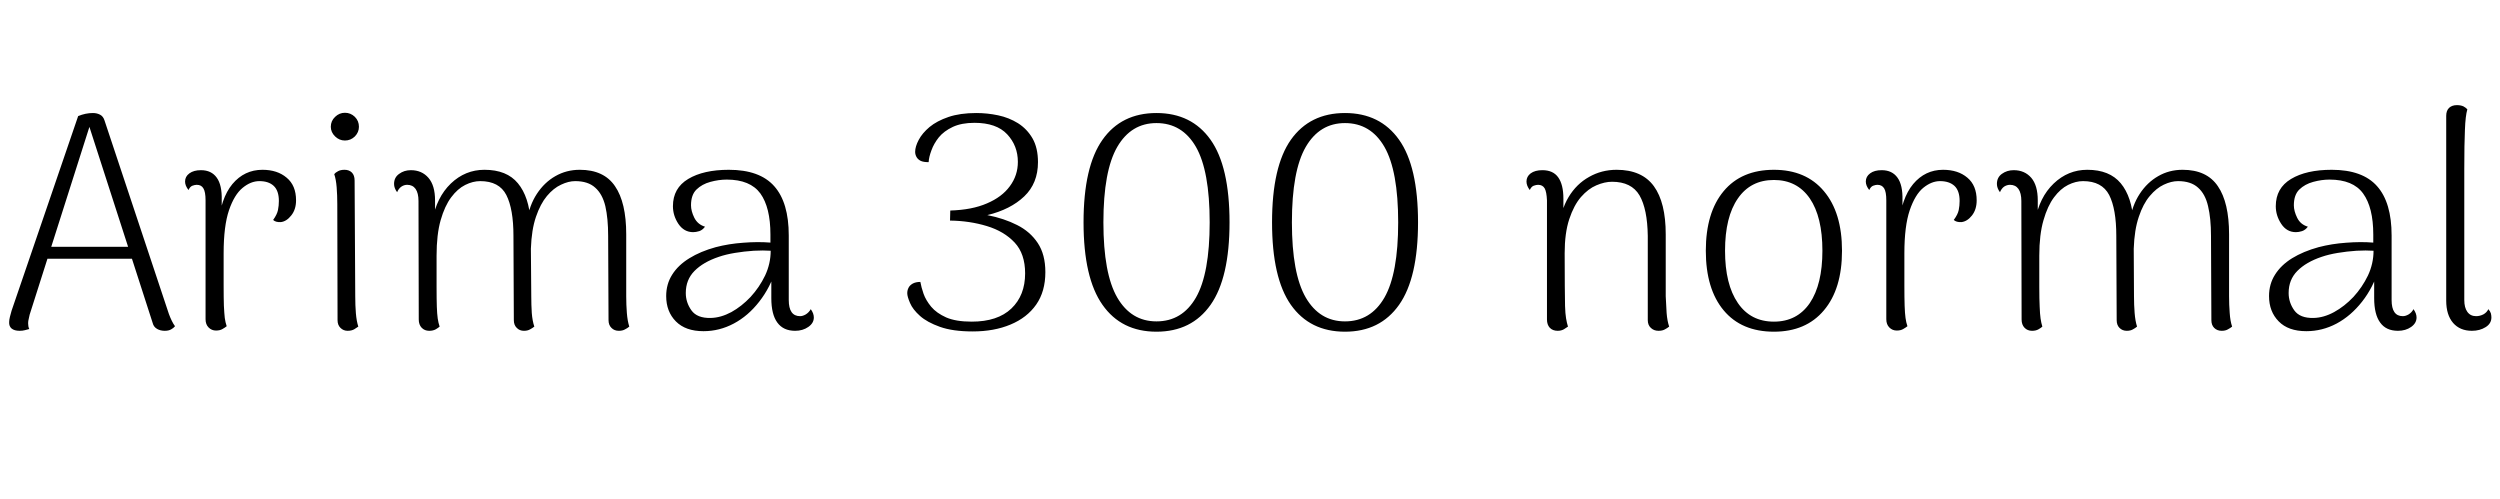<svg xmlns="http://www.w3.org/2000/svg" xmlns:xlink="http://www.w3.org/1999/xlink" width="196.416" height="39.192"><path fill="black" d="M7.30 8.88L7.30 8.88Q7.61 8.88 7.86 9.01Q8.11 9.14 8.21 9.46L8.21 9.46L13.27 24.67Q13.37 24.94 13.49 25.19Q13.61 25.44 13.75 25.63L13.75 25.63Q13.63 25.78 13.44 25.88Q13.25 25.99 12.94 25.99L12.94 25.99Q12.60 25.99 12.34 25.84Q12.07 25.68 12 25.39L12 25.39L6.86 9.46L7.18 9.48L2.33 24.72Q2.30 24.86 2.26 25.04Q2.21 25.22 2.21 25.39L2.21 25.39Q2.21 25.51 2.23 25.64Q2.26 25.78 2.30 25.85L2.30 25.85Q2.14 25.90 1.96 25.94Q1.78 25.99 1.54 25.99L1.54 25.99Q1.13 25.99 0.91 25.81Q0.70 25.63 0.72 25.30L0.72 25.30Q0.72 25.13 0.78 24.89Q0.84 24.65 0.91 24.41L0.91 24.41L6.14 9.12Q6.72 8.88 7.30 8.88ZM3.46 20.33L3.46 19.39L10.94 19.39L10.94 20.33L3.46 20.33ZM16.97 25.97L16.97 25.97Q16.63 25.97 16.39 25.73Q16.15 25.49 16.15 25.08L16.15 25.08L16.15 15.74Q16.15 15.07 15.98 14.80Q15.82 14.52 15.46 14.52L15.46 14.52Q15.31 14.52 15.12 14.59Q14.93 14.66 14.81 14.93L14.81 14.93Q14.54 14.59 14.54 14.26L14.54 14.26Q14.54 13.87 14.88 13.62Q15.22 13.37 15.79 13.37L15.79 13.37Q16.61 13.37 17.03 13.96Q17.45 14.54 17.42 15.72L17.42 15.72L17.42 17.66L17.14 17.74Q17.33 15.58 18.26 14.46Q19.20 13.34 20.62 13.34L20.62 13.34Q21.79 13.34 22.52 13.96Q23.26 14.57 23.26 15.74L23.26 15.74Q23.26 16.46 22.88 16.93Q22.51 17.40 22.06 17.45L22.06 17.45Q21.65 17.47 21.46 17.28L21.46 17.28Q21.77 16.85 21.84 16.50Q21.91 16.15 21.91 15.79L21.91 15.79Q21.91 14.98 21.50 14.60Q21.10 14.23 20.38 14.23L20.38 14.23Q19.70 14.23 19.06 14.76Q18.41 15.29 17.99 16.52Q17.57 17.76 17.57 19.90L17.57 19.90Q17.57 21.43 17.57 22.43Q17.57 23.42 17.59 24.02Q17.62 24.62 17.66 24.98Q17.71 25.34 17.81 25.63L17.81 25.63Q17.69 25.73 17.48 25.85Q17.28 25.97 16.97 25.97ZM27.10 11.04L27.10 11.04Q26.66 11.04 26.33 10.72Q25.99 10.39 25.99 9.96L25.99 9.96Q25.99 9.50 26.33 9.18Q26.66 8.86 27.10 8.86L27.10 8.86Q27.55 8.86 27.88 9.18Q28.20 9.50 28.20 9.96L28.20 9.96Q28.20 10.39 27.88 10.72Q27.55 11.04 27.10 11.04ZM27.86 14.18L27.91 23.28Q27.91 24 27.96 24.61Q28.01 25.22 28.15 25.66L28.15 25.66Q28.03 25.75 27.83 25.87Q27.62 25.99 27.31 25.99L27.31 25.99Q26.98 25.99 26.75 25.76Q26.52 25.54 26.52 25.15L26.52 25.15L26.50 16.03Q26.50 15.34 26.45 14.71Q26.40 14.09 26.26 13.68L26.26 13.68Q26.35 13.56 26.56 13.45Q26.76 13.34 27.07 13.34L27.07 13.34Q27.43 13.34 27.65 13.56Q27.86 13.78 27.86 14.18L27.86 14.18ZM49.20 18.41L49.20 23.28Q49.20 23.95 49.25 24.59Q49.30 25.22 49.44 25.66L49.44 25.66Q49.30 25.78 49.10 25.88Q48.91 25.99 48.62 25.99L48.62 25.99Q48.26 25.99 48.04 25.76Q47.81 25.54 47.81 25.15L47.81 25.15L47.78 18.53Q47.78 17.16 47.56 16.20Q47.33 15.24 46.76 14.74Q46.20 14.23 45.19 14.23L45.19 14.23Q44.66 14.23 44.08 14.51Q43.49 14.78 42.97 15.40Q42.46 16.01 42.11 17.03Q41.76 18.05 41.71 19.54L41.71 19.54L41.74 23.28Q41.74 23.95 41.78 24.59Q41.83 25.22 41.98 25.66L41.98 25.66Q41.83 25.78 41.64 25.88Q41.45 25.99 41.16 25.99L41.16 25.99Q40.82 25.99 40.60 25.76Q40.37 25.54 40.37 25.15L40.37 25.15L40.34 18.53Q40.34 16.42 39.78 15.32Q39.22 14.23 37.73 14.23L37.73 14.23Q37.15 14.23 36.55 14.53Q35.95 14.83 35.45 15.50Q34.94 16.18 34.62 17.30Q34.30 18.43 34.30 20.09L34.30 20.09Q34.30 21.58 34.30 22.55Q34.30 23.52 34.32 24.10Q34.34 24.67 34.39 25.02Q34.44 25.37 34.54 25.66L34.54 25.66Q34.44 25.75 34.24 25.87Q34.03 25.99 33.72 25.99L33.72 25.99Q33.36 25.99 33.13 25.75Q32.90 25.51 32.90 25.10L32.90 25.10L32.88 15.79Q32.88 15.17 32.65 14.84Q32.42 14.52 31.99 14.52L31.99 14.52Q31.75 14.52 31.54 14.66Q31.32 14.81 31.20 15.10L31.20 15.10Q30.96 14.78 30.96 14.45L30.96 14.45Q30.96 13.94 31.36 13.66Q31.75 13.37 32.28 13.37L32.28 13.37Q33.14 13.37 33.66 13.97Q34.18 14.57 34.18 15.74L34.18 15.74L34.18 17.66L33.96 17.35Q34.30 15.50 35.42 14.42Q36.55 13.34 38.06 13.34L38.06 13.34Q39.82 13.34 40.69 14.40Q41.57 15.46 41.69 17.42L41.69 17.42L41.40 17.35Q41.59 16.13 42.18 15.23Q42.77 14.33 43.63 13.84Q44.50 13.34 45.55 13.34L45.55 13.34Q47.45 13.34 48.32 14.63Q49.20 15.91 49.20 18.41L49.20 18.41ZM62.47 25.99L62.47 25.99Q61.54 25.99 61.07 25.34Q60.60 24.70 60.60 23.42L60.60 23.42L60.60 20.86L60.98 21.10Q60.53 22.58 59.65 23.70Q58.78 24.82 57.65 25.42Q56.52 26.02 55.27 26.02L55.27 26.02Q53.86 26.02 53.10 25.25Q52.34 24.48 52.34 23.26L52.34 23.26Q52.34 22.32 52.81 21.58Q53.28 20.83 54.16 20.29Q55.03 19.75 56.23 19.42L56.23 19.42Q57.26 19.15 58.40 19.07Q59.54 18.98 60.53 19.06L60.53 19.06L60.53 18.43Q60.53 16.30 59.74 15.20Q58.94 14.11 57.10 14.11L57.10 14.11Q56.47 14.11 55.81 14.29Q55.15 14.47 54.72 14.89Q54.29 15.31 54.29 16.13L54.29 16.13Q54.29 16.58 54.55 17.11Q54.82 17.64 55.39 17.81L55.39 17.81Q55.20 18.07 54.94 18.16Q54.67 18.24 54.46 18.24L54.46 18.24Q53.74 18.24 53.30 17.59Q52.87 16.94 52.87 16.20L52.87 16.20Q52.87 14.78 54.07 14.06Q55.27 13.34 57.26 13.34L57.26 13.34Q59.69 13.34 60.83 14.63Q61.97 15.91 61.97 18.50L61.97 18.50L61.97 23.57Q61.97 24.84 62.86 24.84L62.86 24.84Q63.07 24.84 63.31 24.70Q63.55 24.55 63.70 24.29L63.70 24.29Q63.82 24.46 63.88 24.62Q63.94 24.79 63.94 24.94L63.94 24.94Q63.94 25.39 63.50 25.69Q63.07 25.99 62.47 25.99ZM55.85 24.98L55.85 24.98Q56.64 24.96 57.46 24.52Q58.27 24.07 58.97 23.33Q59.66 22.58 60.11 21.65Q60.55 20.71 60.55 19.70L60.55 19.70Q59.98 19.66 59.22 19.70Q58.46 19.75 57.74 19.87Q57.02 19.99 56.47 20.18L56.47 20.18Q55.25 20.59 54.56 21.29Q53.88 21.98 53.88 23.02L53.88 23.02Q53.88 23.76 54.32 24.38Q54.77 25.01 55.85 24.98ZM76.42 26.04L76.42 26.04Q74.86 26.04 73.85 25.68Q72.84 25.32 72.28 24.82Q71.71 24.31 71.50 23.81Q71.28 23.30 71.28 23.04L71.28 23.04Q71.28 22.80 71.38 22.61Q71.47 22.42 71.71 22.28Q71.95 22.15 72.31 22.15L72.31 22.15Q72.38 22.56 72.56 23.08Q72.74 23.59 73.16 24.10Q73.58 24.60 74.34 24.94Q75.10 25.27 76.34 25.27L76.34 25.27Q78.38 25.27 79.46 24.24Q80.54 23.21 80.54 21.48L80.54 21.48Q80.54 19.94 79.72 19.06Q78.89 18.17 77.53 17.76Q76.18 17.35 74.64 17.33L74.64 17.33L74.66 16.54Q76.37 16.49 77.54 15.98Q78.72 15.48 79.34 14.63Q79.97 13.78 79.97 12.72L79.97 12.72Q79.97 11.45 79.13 10.55Q78.29 9.65 76.56 9.65L76.56 9.65Q75.55 9.65 74.86 9.97Q74.16 10.30 73.76 10.79Q73.37 11.28 73.18 11.81Q72.98 12.34 72.96 12.74L72.96 12.74Q72.55 12.74 72.34 12.64Q72.12 12.53 72.01 12.34Q71.90 12.14 71.90 11.93L71.90 11.93Q71.90 11.52 72.18 10.99Q72.46 10.46 73.03 9.98Q73.61 9.50 74.52 9.19Q75.43 8.88 76.70 8.88L76.70 8.88Q77.57 8.88 78.42 9.06Q79.27 9.24 79.98 9.68Q80.69 10.13 81.12 10.87Q81.55 11.62 81.55 12.74L81.55 12.74Q81.55 14.40 80.47 15.43Q79.39 16.46 77.57 16.90L77.57 16.90Q78.89 17.16 79.91 17.68Q80.93 18.19 81.53 19.09Q82.13 19.99 82.13 21.38L82.13 21.38Q82.13 22.90 81.41 23.93Q80.69 24.96 79.39 25.50Q78.10 26.04 76.42 26.04ZM90.86 26.06L90.86 26.06Q88.10 26.06 86.62 23.95Q85.13 21.84 85.13 17.47L85.13 17.47Q85.13 13.08 86.62 10.98Q88.10 8.88 90.86 8.88L90.86 8.88Q93.62 8.88 95.11 10.98Q96.60 13.08 96.60 17.47L96.60 17.47Q96.60 21.84 95.11 23.95Q93.62 26.06 90.86 26.06ZM90.86 25.25L90.86 25.25Q92.88 25.25 93.96 23.38Q95.04 21.50 95.04 17.47L95.04 17.47Q95.04 13.42 93.96 11.54Q92.88 9.67 90.86 9.67L90.86 9.67Q88.87 9.67 87.78 11.54Q86.69 13.42 86.69 17.47L86.69 17.47Q86.69 21.50 87.78 23.38Q88.87 25.25 90.86 25.25ZM105.67 26.06L105.67 26.06Q102.91 26.06 101.42 23.95Q99.94 21.84 99.94 17.47L99.94 17.47Q99.94 13.08 101.42 10.98Q102.91 8.88 105.67 8.88L105.67 8.88Q108.43 8.88 109.92 10.98Q111.41 13.08 111.41 17.47L111.41 17.47Q111.41 21.84 109.92 23.95Q108.43 26.06 105.67 26.06ZM105.67 25.25L105.67 25.25Q107.69 25.25 108.77 23.38Q109.85 21.50 109.85 17.47L109.85 17.47Q109.85 13.42 108.77 11.54Q107.69 9.67 105.67 9.67L105.67 9.67Q103.68 9.67 102.59 11.54Q101.50 13.42 101.50 17.47L101.50 17.47Q101.50 21.50 102.59 23.38Q103.68 25.25 105.67 25.25ZM122.38 25.99L122.38 25.99Q121.99 25.99 121.76 25.75Q121.54 25.51 121.54 25.10L121.54 25.10L121.54 15.74Q121.51 15.07 121.36 14.80Q121.20 14.52 120.84 14.52L120.84 14.52Q120.70 14.52 120.50 14.59Q120.31 14.66 120.19 14.93L120.19 14.93Q119.93 14.59 119.93 14.26L119.93 14.26Q119.93 13.87 120.26 13.62Q120.60 13.37 121.18 13.37L121.18 13.37Q122.02 13.37 122.42 13.93Q122.83 14.50 122.83 15.60L122.83 15.60L122.83 17.62L122.50 17.95Q122.62 16.51 123.24 15.48Q123.86 14.45 124.85 13.90Q125.83 13.34 127.01 13.34L127.01 13.34Q129 13.34 129.94 14.63Q130.87 15.91 130.87 18.41L130.87 18.41L130.87 23.28Q130.90 23.95 130.94 24.59Q130.99 25.22 131.14 25.66L131.14 25.66Q130.99 25.78 130.80 25.88Q130.61 25.99 130.30 25.99L130.30 25.99Q129.94 25.99 129.70 25.76Q129.46 25.54 129.46 25.15L129.46 25.15L129.46 18.53Q129.43 16.42 128.81 15.35Q128.18 14.28 126.65 14.28L126.65 14.28Q126.07 14.28 125.42 14.56Q124.78 14.83 124.21 15.48Q123.65 16.13 123.29 17.22Q122.93 18.31 122.93 19.90L122.93 19.90Q122.93 21.46 122.94 22.44Q122.95 23.42 122.96 24.04Q122.98 24.65 123.04 25.01Q123.10 25.37 123.19 25.66L123.19 25.66Q123.07 25.75 122.87 25.87Q122.66 25.99 122.38 25.99ZM139.37 26.06L139.37 26.06Q136.82 26.06 135.42 24.38Q134.02 22.70 134.02 19.70L134.02 19.70Q134.02 16.70 135.42 15.02Q136.82 13.34 139.37 13.34L139.37 13.34Q141.89 13.34 143.30 15.02Q144.72 16.70 144.72 19.70L144.72 19.70Q144.72 22.70 143.30 24.38Q141.89 26.06 139.37 26.06ZM139.37 25.27L139.37 25.27Q141.19 25.27 142.19 23.81Q143.18 22.34 143.18 19.70L143.18 19.70Q143.18 17.04 142.19 15.59Q141.19 14.14 139.37 14.14L139.37 14.14Q137.54 14.14 136.54 15.59Q135.53 17.04 135.53 19.70L135.53 19.70Q135.53 22.34 136.54 23.81Q137.54 25.27 139.37 25.27ZM149.02 25.97L149.02 25.97Q148.68 25.97 148.44 25.73Q148.20 25.49 148.20 25.08L148.20 25.08L148.20 15.74Q148.20 15.07 148.03 14.80Q147.86 14.52 147.50 14.52L147.50 14.52Q147.36 14.52 147.17 14.59Q146.98 14.66 146.86 14.93L146.86 14.93Q146.59 14.59 146.59 14.26L146.59 14.26Q146.59 13.87 146.93 13.62Q147.26 13.37 147.84 13.37L147.84 13.37Q148.66 13.37 149.08 13.96Q149.50 14.54 149.47 15.72L149.47 15.72L149.47 17.66L149.18 17.74Q149.38 15.58 150.31 14.46Q151.25 13.34 152.66 13.34L152.66 13.34Q153.84 13.34 154.57 13.96Q155.30 14.57 155.30 15.74L155.30 15.74Q155.30 16.46 154.93 16.93Q154.56 17.40 154.10 17.45L154.10 17.45Q153.70 17.47 153.50 17.28L153.50 17.28Q153.82 16.85 153.89 16.50Q153.96 16.15 153.96 15.79L153.96 15.79Q153.96 14.98 153.55 14.60Q153.14 14.23 152.42 14.23L152.42 14.23Q151.75 14.23 151.10 14.76Q150.46 15.29 150.04 16.52Q149.62 17.76 149.62 19.90L149.62 19.90Q149.62 21.43 149.62 22.43Q149.62 23.42 149.64 24.02Q149.66 24.62 149.71 24.98Q149.76 25.34 149.86 25.63L149.86 25.63Q149.74 25.73 149.53 25.85Q149.33 25.97 149.02 25.97ZM175.13 18.41L175.13 23.28Q175.13 23.95 175.18 24.59Q175.22 25.22 175.37 25.66L175.37 25.66Q175.22 25.78 175.03 25.88Q174.84 25.99 174.55 25.99L174.55 25.99Q174.19 25.99 173.96 25.76Q173.74 25.54 173.74 25.15L173.74 25.15L173.71 18.53Q173.71 17.16 173.48 16.20Q173.26 15.24 172.69 14.74Q172.13 14.23 171.12 14.23L171.12 14.23Q170.59 14.23 170.00 14.51Q169.42 14.78 168.90 15.40Q168.38 16.01 168.04 17.03Q167.69 18.05 167.64 19.54L167.64 19.54L167.66 23.28Q167.66 23.95 167.71 24.59Q167.76 25.22 167.90 25.66L167.90 25.66Q167.76 25.78 167.57 25.88Q167.38 25.99 167.09 25.99L167.09 25.99Q166.75 25.99 166.52 25.76Q166.30 25.54 166.30 25.15L166.30 25.15L166.27 18.53Q166.27 16.42 165.71 15.32Q165.14 14.23 163.66 14.23L163.66 14.23Q163.08 14.23 162.48 14.53Q161.88 14.83 161.38 15.50Q160.87 16.18 160.55 17.30Q160.22 18.43 160.22 20.09L160.22 20.09Q160.22 21.58 160.22 22.55Q160.22 23.52 160.25 24.10Q160.27 24.67 160.32 25.02Q160.37 25.37 160.46 25.66L160.46 25.66Q160.37 25.75 160.16 25.87Q159.96 25.99 159.65 25.99L159.65 25.99Q159.29 25.99 159.06 25.75Q158.83 25.51 158.83 25.10L158.83 25.10L158.81 15.79Q158.81 15.17 158.58 14.84Q158.35 14.52 157.92 14.52L157.92 14.52Q157.68 14.52 157.46 14.66Q157.25 14.81 157.13 15.10L157.13 15.10Q156.89 14.78 156.89 14.45L156.89 14.45Q156.89 13.94 157.28 13.66Q157.68 13.37 158.21 13.37L158.21 13.37Q159.07 13.37 159.59 13.97Q160.10 14.57 160.10 15.74L160.10 15.74L160.10 17.66L159.89 17.35Q160.22 15.50 161.35 14.42Q162.48 13.34 163.99 13.34L163.99 13.34Q165.74 13.34 166.62 14.40Q167.50 15.46 167.62 17.42L167.62 17.42L167.33 17.35Q167.52 16.13 168.11 15.23Q168.70 14.33 169.56 13.84Q170.42 13.34 171.48 13.34L171.48 13.34Q173.38 13.34 174.25 14.63Q175.13 15.91 175.13 18.41L175.13 18.41ZM188.40 25.99L188.40 25.99Q187.46 25.99 187.00 25.34Q186.53 24.70 186.53 23.42L186.53 23.42L186.53 20.86L186.91 21.10Q186.46 22.58 185.58 23.70Q184.70 24.82 183.58 25.42Q182.45 26.02 181.20 26.02L181.20 26.02Q179.78 26.02 179.03 25.25Q178.27 24.48 178.27 23.26L178.27 23.26Q178.27 22.32 178.74 21.58Q179.21 20.83 180.08 20.29Q180.96 19.75 182.16 19.42L182.16 19.42Q183.19 19.15 184.33 19.07Q185.47 18.98 186.46 19.06L186.46 19.06L186.46 18.43Q186.46 16.30 185.66 15.20Q184.87 14.11 183.02 14.11L183.02 14.11Q182.40 14.11 181.74 14.29Q181.08 14.47 180.65 14.89Q180.22 15.31 180.22 16.13L180.22 16.13Q180.22 16.58 180.48 17.11Q180.74 17.64 181.32 17.81L181.32 17.81Q181.13 18.07 180.86 18.16Q180.60 18.24 180.38 18.24L180.38 18.24Q179.66 18.24 179.23 17.59Q178.80 16.94 178.80 16.20L178.80 16.20Q178.80 14.78 180 14.06Q181.20 13.34 183.19 13.34L183.19 13.34Q185.62 13.34 186.76 14.63Q187.90 15.91 187.90 18.50L187.90 18.50L187.90 23.57Q187.90 24.84 188.78 24.84L188.78 24.84Q189 24.84 189.24 24.70Q189.48 24.55 189.62 24.29L189.62 24.29Q189.74 24.46 189.80 24.62Q189.86 24.79 189.86 24.94L189.86 24.94Q189.86 25.39 189.43 25.69Q189 25.99 188.40 25.99ZM181.78 24.98L181.78 24.98Q182.57 24.96 183.38 24.52Q184.20 24.07 184.90 23.33Q185.59 22.58 186.04 21.65Q186.48 20.71 186.48 19.70L186.48 19.70Q185.90 19.66 185.15 19.70Q184.39 19.75 183.67 19.87Q182.95 19.99 182.40 20.18L182.40 20.18Q181.18 20.59 180.49 21.29Q179.81 21.98 179.81 23.02L179.81 23.02Q179.81 23.76 180.25 24.38Q180.70 25.01 181.78 24.98ZM194.21 25.99L194.21 25.99Q193.27 25.99 192.73 25.37Q192.19 24.74 192.19 23.62L192.19 23.62L192.19 9.10Q192.19 8.69 192.42 8.47Q192.65 8.26 193.03 8.26L193.03 8.26Q193.34 8.26 193.55 8.36Q193.75 8.47 193.85 8.59L193.85 8.59Q193.70 9.10 193.66 10.20Q193.61 11.30 193.61 13.27L193.61 13.27L193.61 23.57Q193.61 24.17 193.85 24.50Q194.09 24.84 194.54 24.84L194.54 24.84Q194.83 24.84 195.11 24.70Q195.38 24.55 195.50 24.29L195.50 24.29Q195.65 24.46 195.70 24.62Q195.74 24.79 195.74 24.94L195.74 24.94Q195.74 25.42 195.29 25.70Q194.83 25.99 194.21 25.99Z"/></svg>